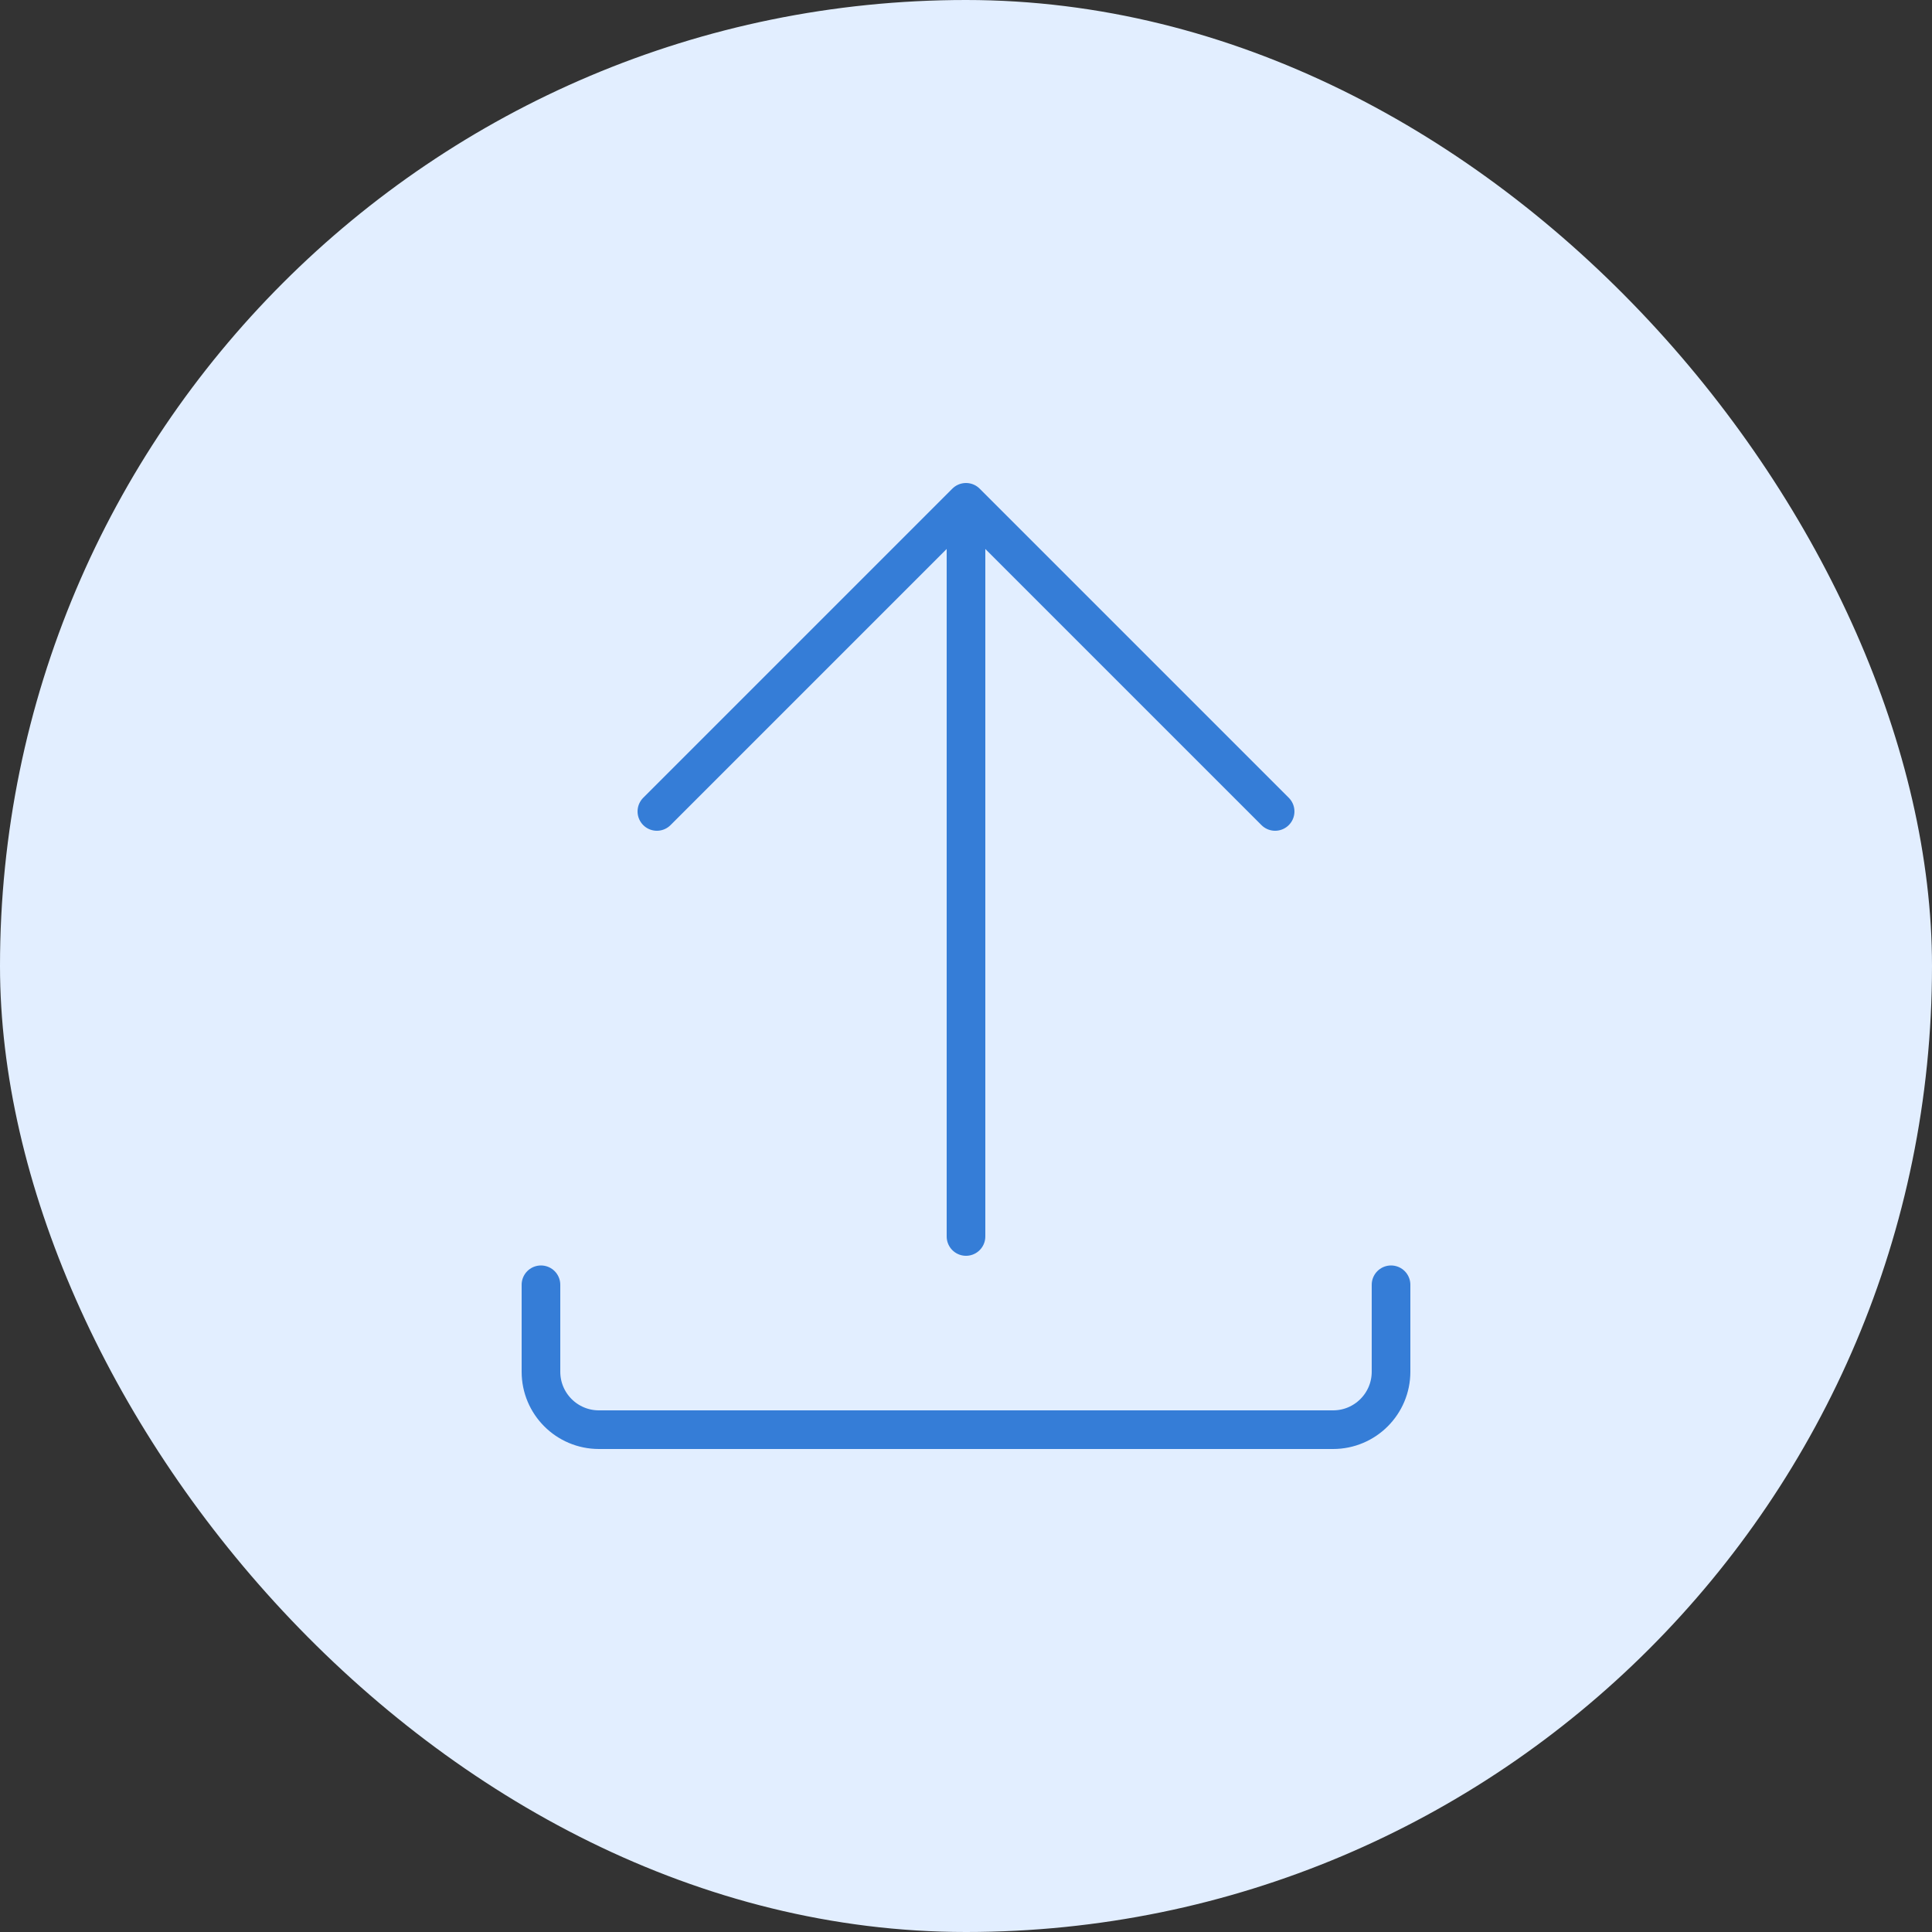 <svg width="100" height="100" viewBox="0 0 100 100" fill="none" xmlns="http://www.w3.org/2000/svg">
<rect x="0" y="0" width="100" height="100" fill="#333333" stroke="none"/>
<rect width="100" height="100" rx="50" fill="#E2EEFF"/>
<path d="M34 42L50 26M50 26L66 42M50 26V64M28 66.5V71C28 72.657 29.343 74 31 74H69C70.657 74 72 72.657 72 71V66.5" stroke="#357DD7" stroke-width="2" stroke-linecap="round"/>
</svg>
